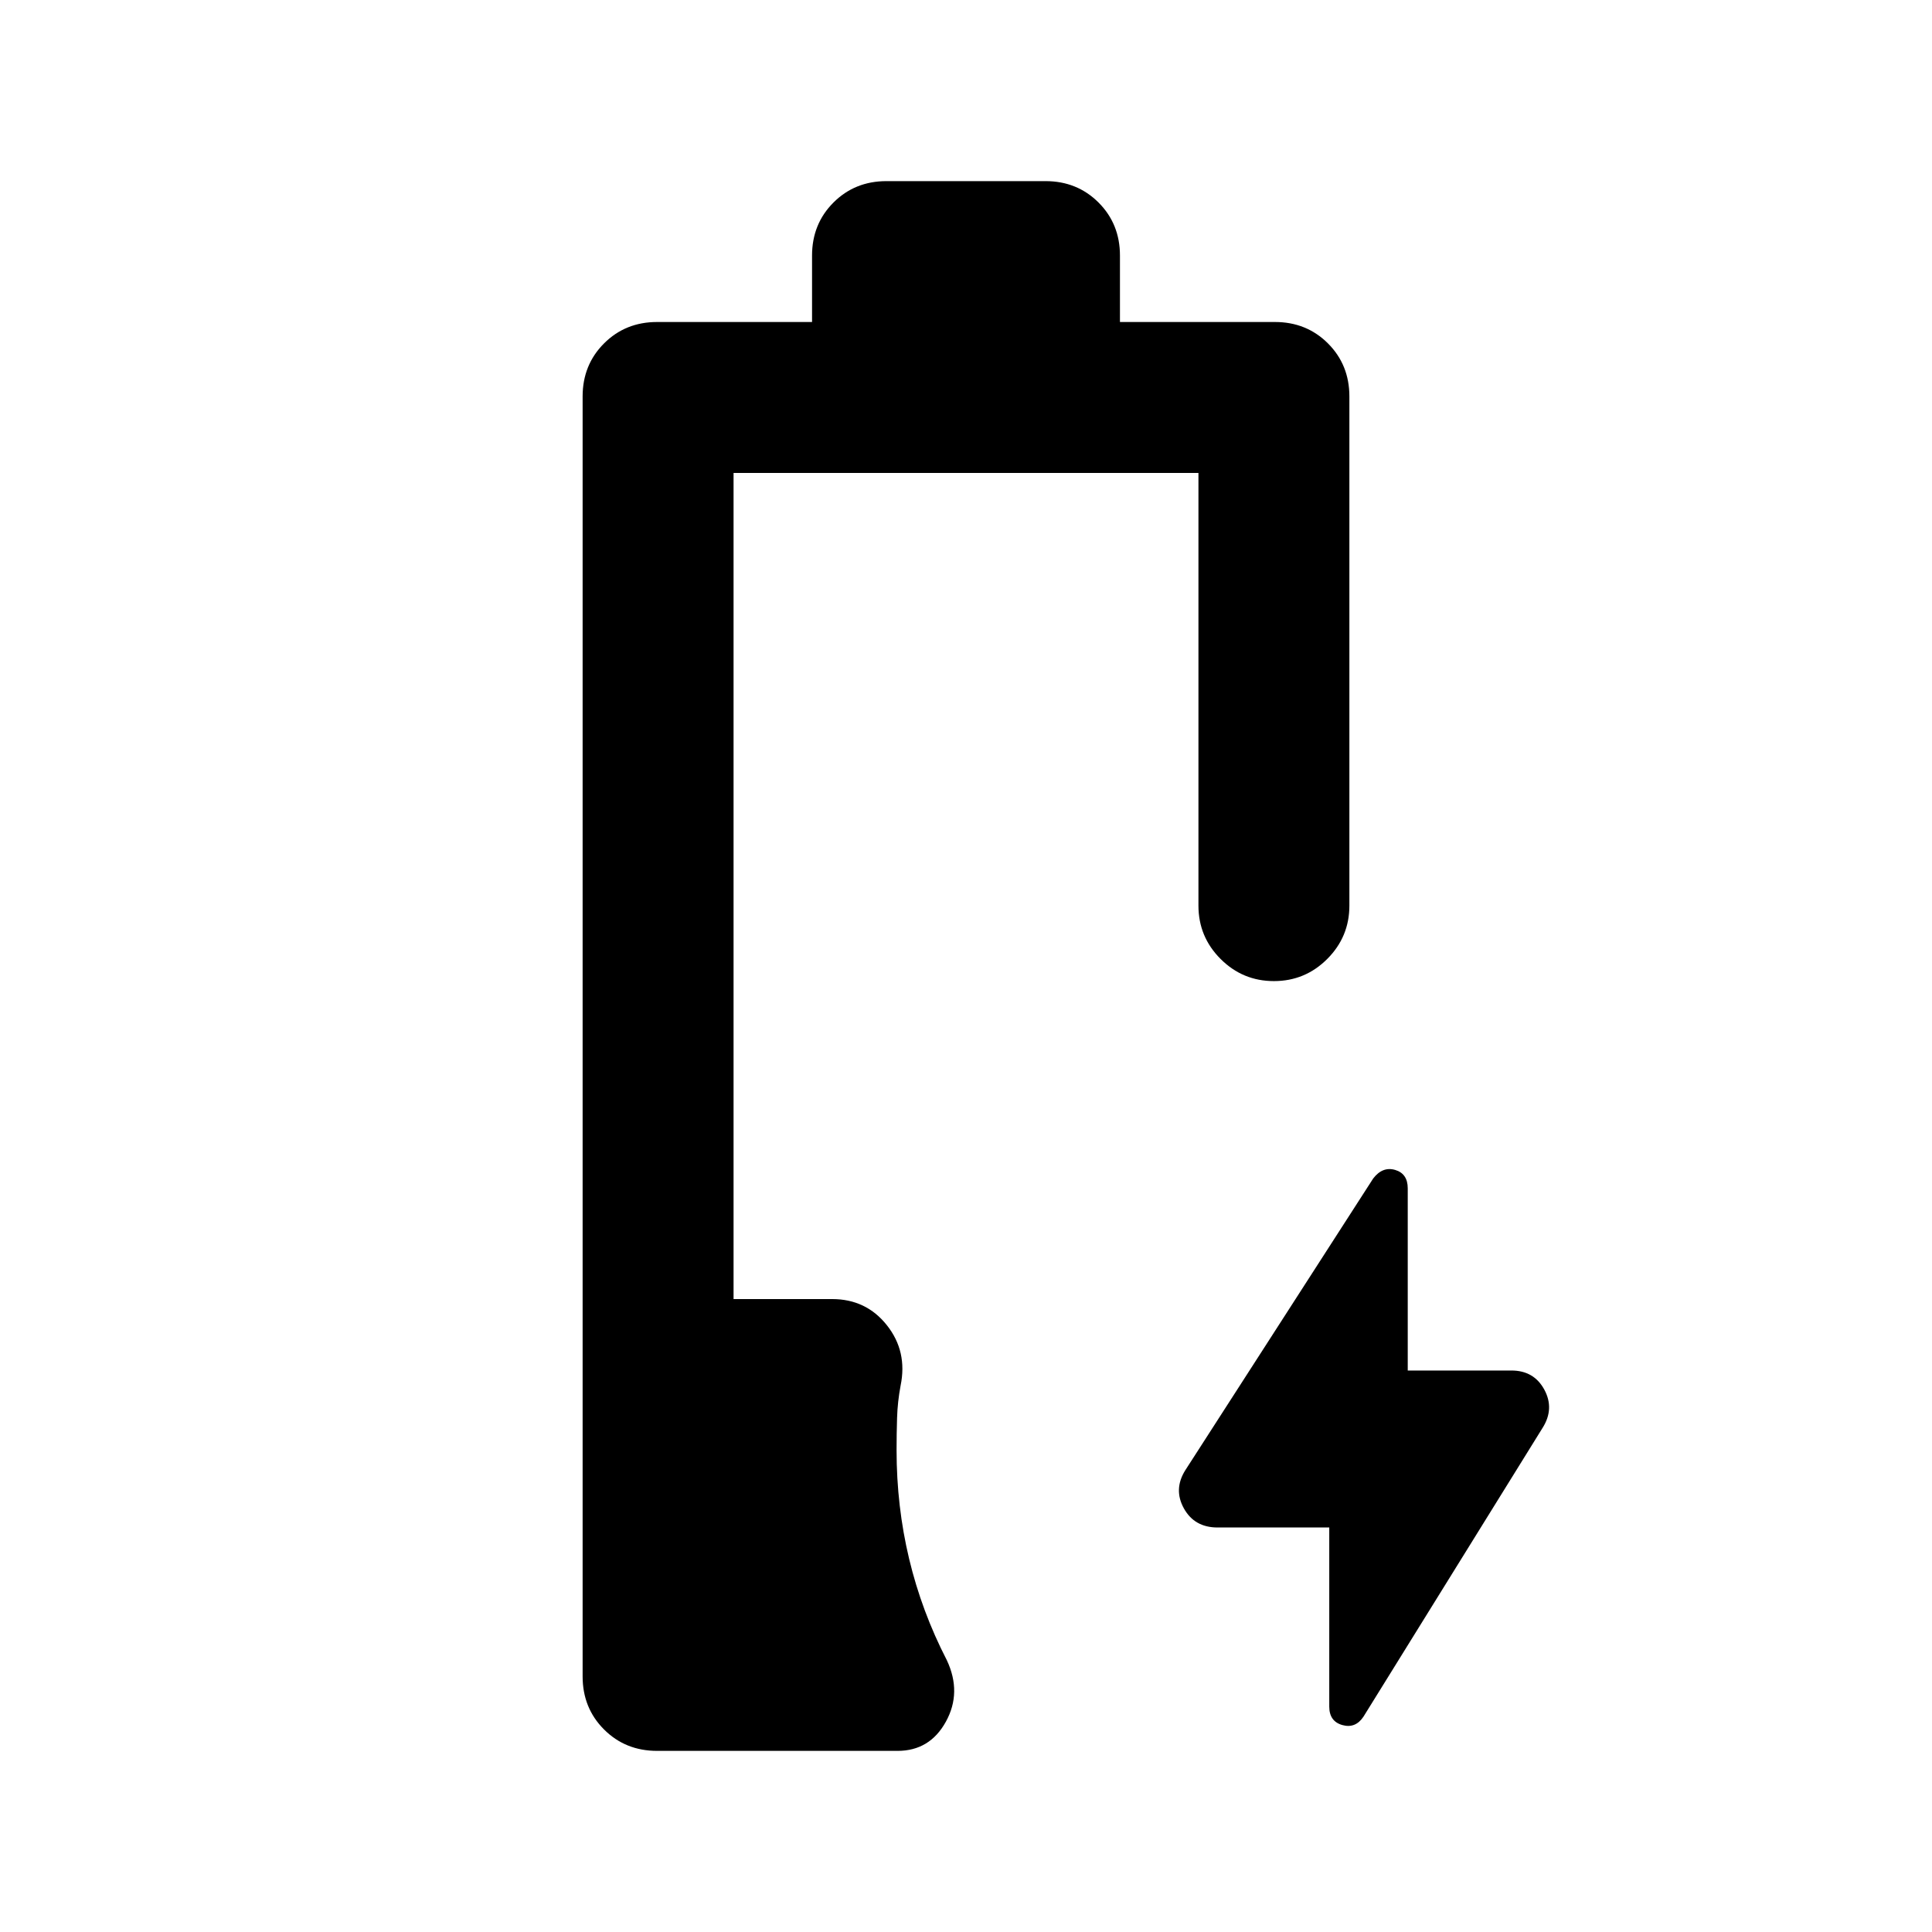<svg xmlns="http://www.w3.org/2000/svg" height="24" viewBox="0 -960 960 960" width="24"><path d="M326.5-90q-15.73 0-26.36-10.64Q289.5-111.28 289.5-127v-636q0-15.72 10.64-26.36Q310.77-800 326.5-800h77v-33q0-15.72 10.64-26.36Q424.77-870 440.5-870h79q15.72 0 26.36 10.64Q556.5-848.72 556.5-833v33h77q15.72 0 26.36 10.64Q670.5-778.72 670.5-763v253q0 15.5-11 26.5t-26.5 11q-15.5 0-26.5-11t-11-26.5v-215h-231v410.5h49q16.88 0 27.19 13 10.31 13 6.81 30-1.5 8-1.75 16t-.25 16q0 27.99 6.25 54.12Q458-159.26 470.5-135q7.5 16-.5 30.5T446-90H326.5Zm334-111H605q-11.48 0-16.74-9.5-5.26-9.5.74-19l93.33-144.92q4.67-6.08 10.92-4.25 6.25 1.84 6.25 9.17v90.5H751q11.22 0 16.36 9.5 5.14 9.5-.86 19l-89 143.5q-4 6-10.5 4.17-6.5-1.84-6.5-9.17v-89Z"/></svg>